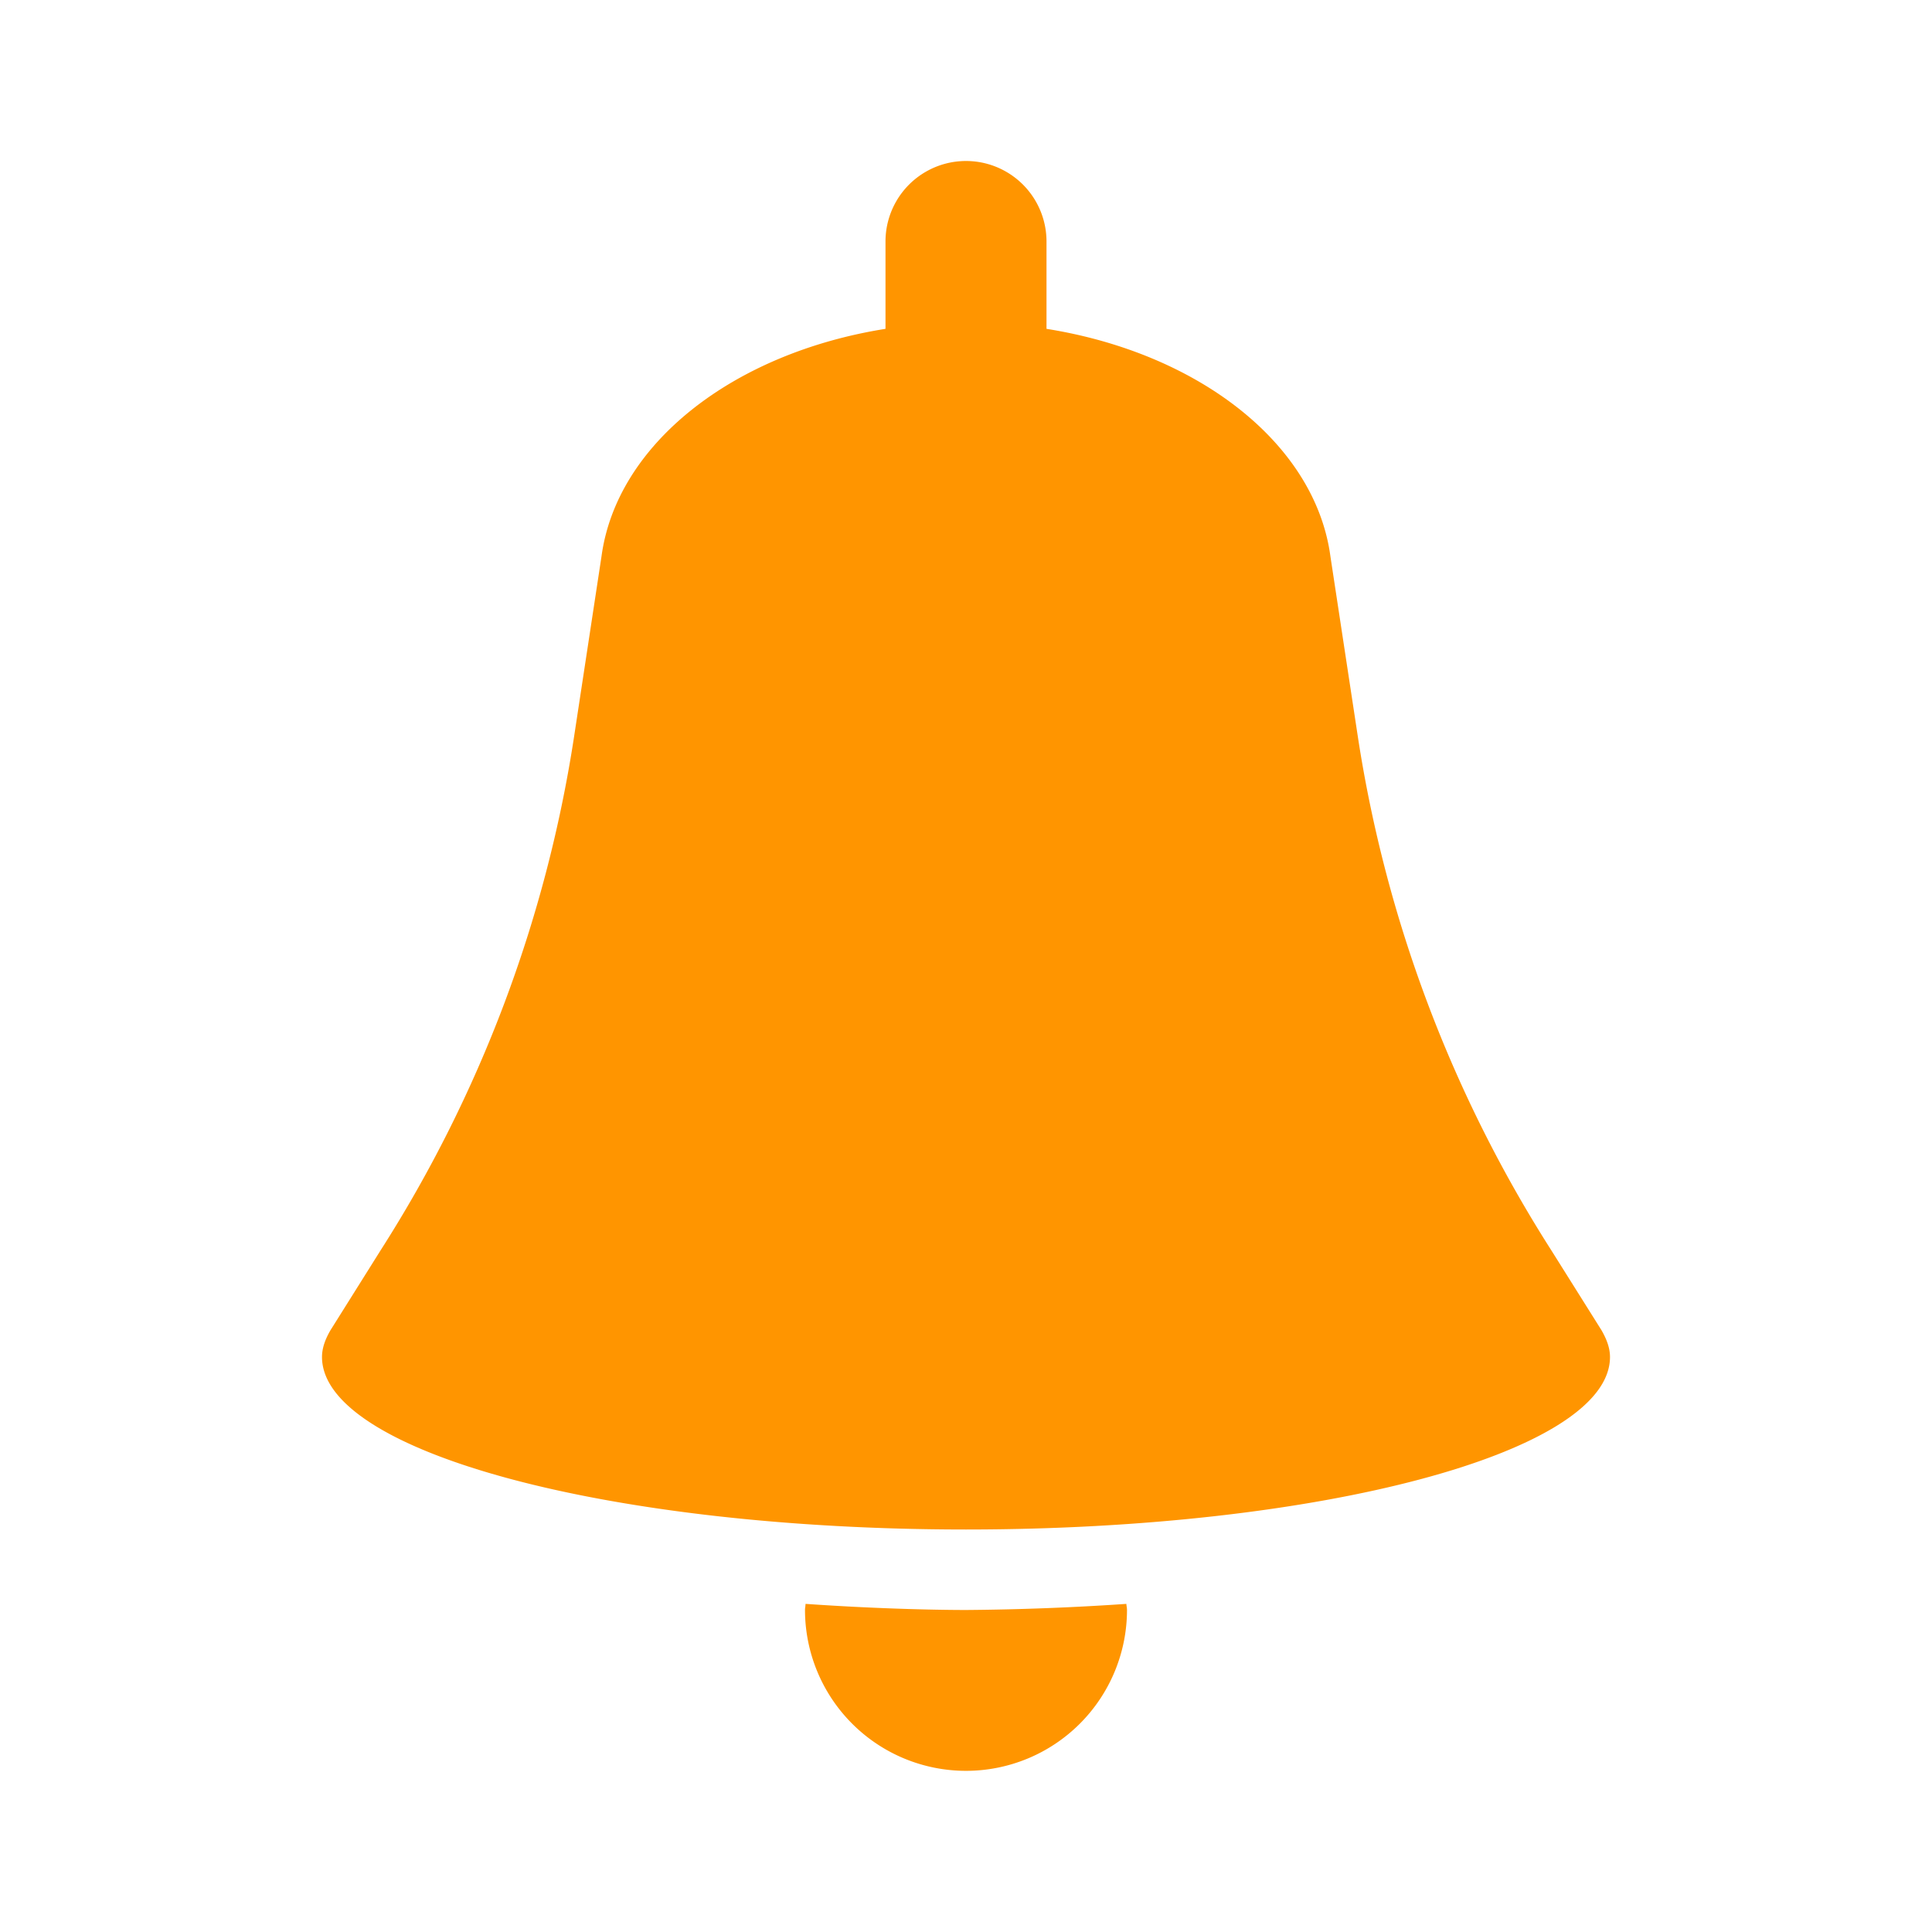<svg width="24" height="24" fill="none" xmlns="http://www.w3.org/2000/svg"><path fill-rule="evenodd" clip-rule="evenodd" d="M11 4.085V3a1 1 0 112 0v1.085c1.897.302 3.34 1.433 3.527 2.827l.342 2.248a16.493 16.493 0 002.404 6.375l.621.989c.063.109.106.22.106.333C20 18.041 16.418 19 12 19c-4.419 0-8-.959-8-2.143 0-.113.042-.224.105-.332l.621-.99A16.472 16.472 0 007.13 9.16l.342-2.248C7.66 5.518 9.102 4.387 11 4.085zm-.993 15.839c.98.068 1.746.076 1.993.076a32.88 32.88 0 001.992-.076.31.31 0 00.004.034.258.258 0 01.004.04 2 2 0 01-4 0c0-.014.002-.027.004-.04l.003-.034z" fill="#FF9500"/></svg>